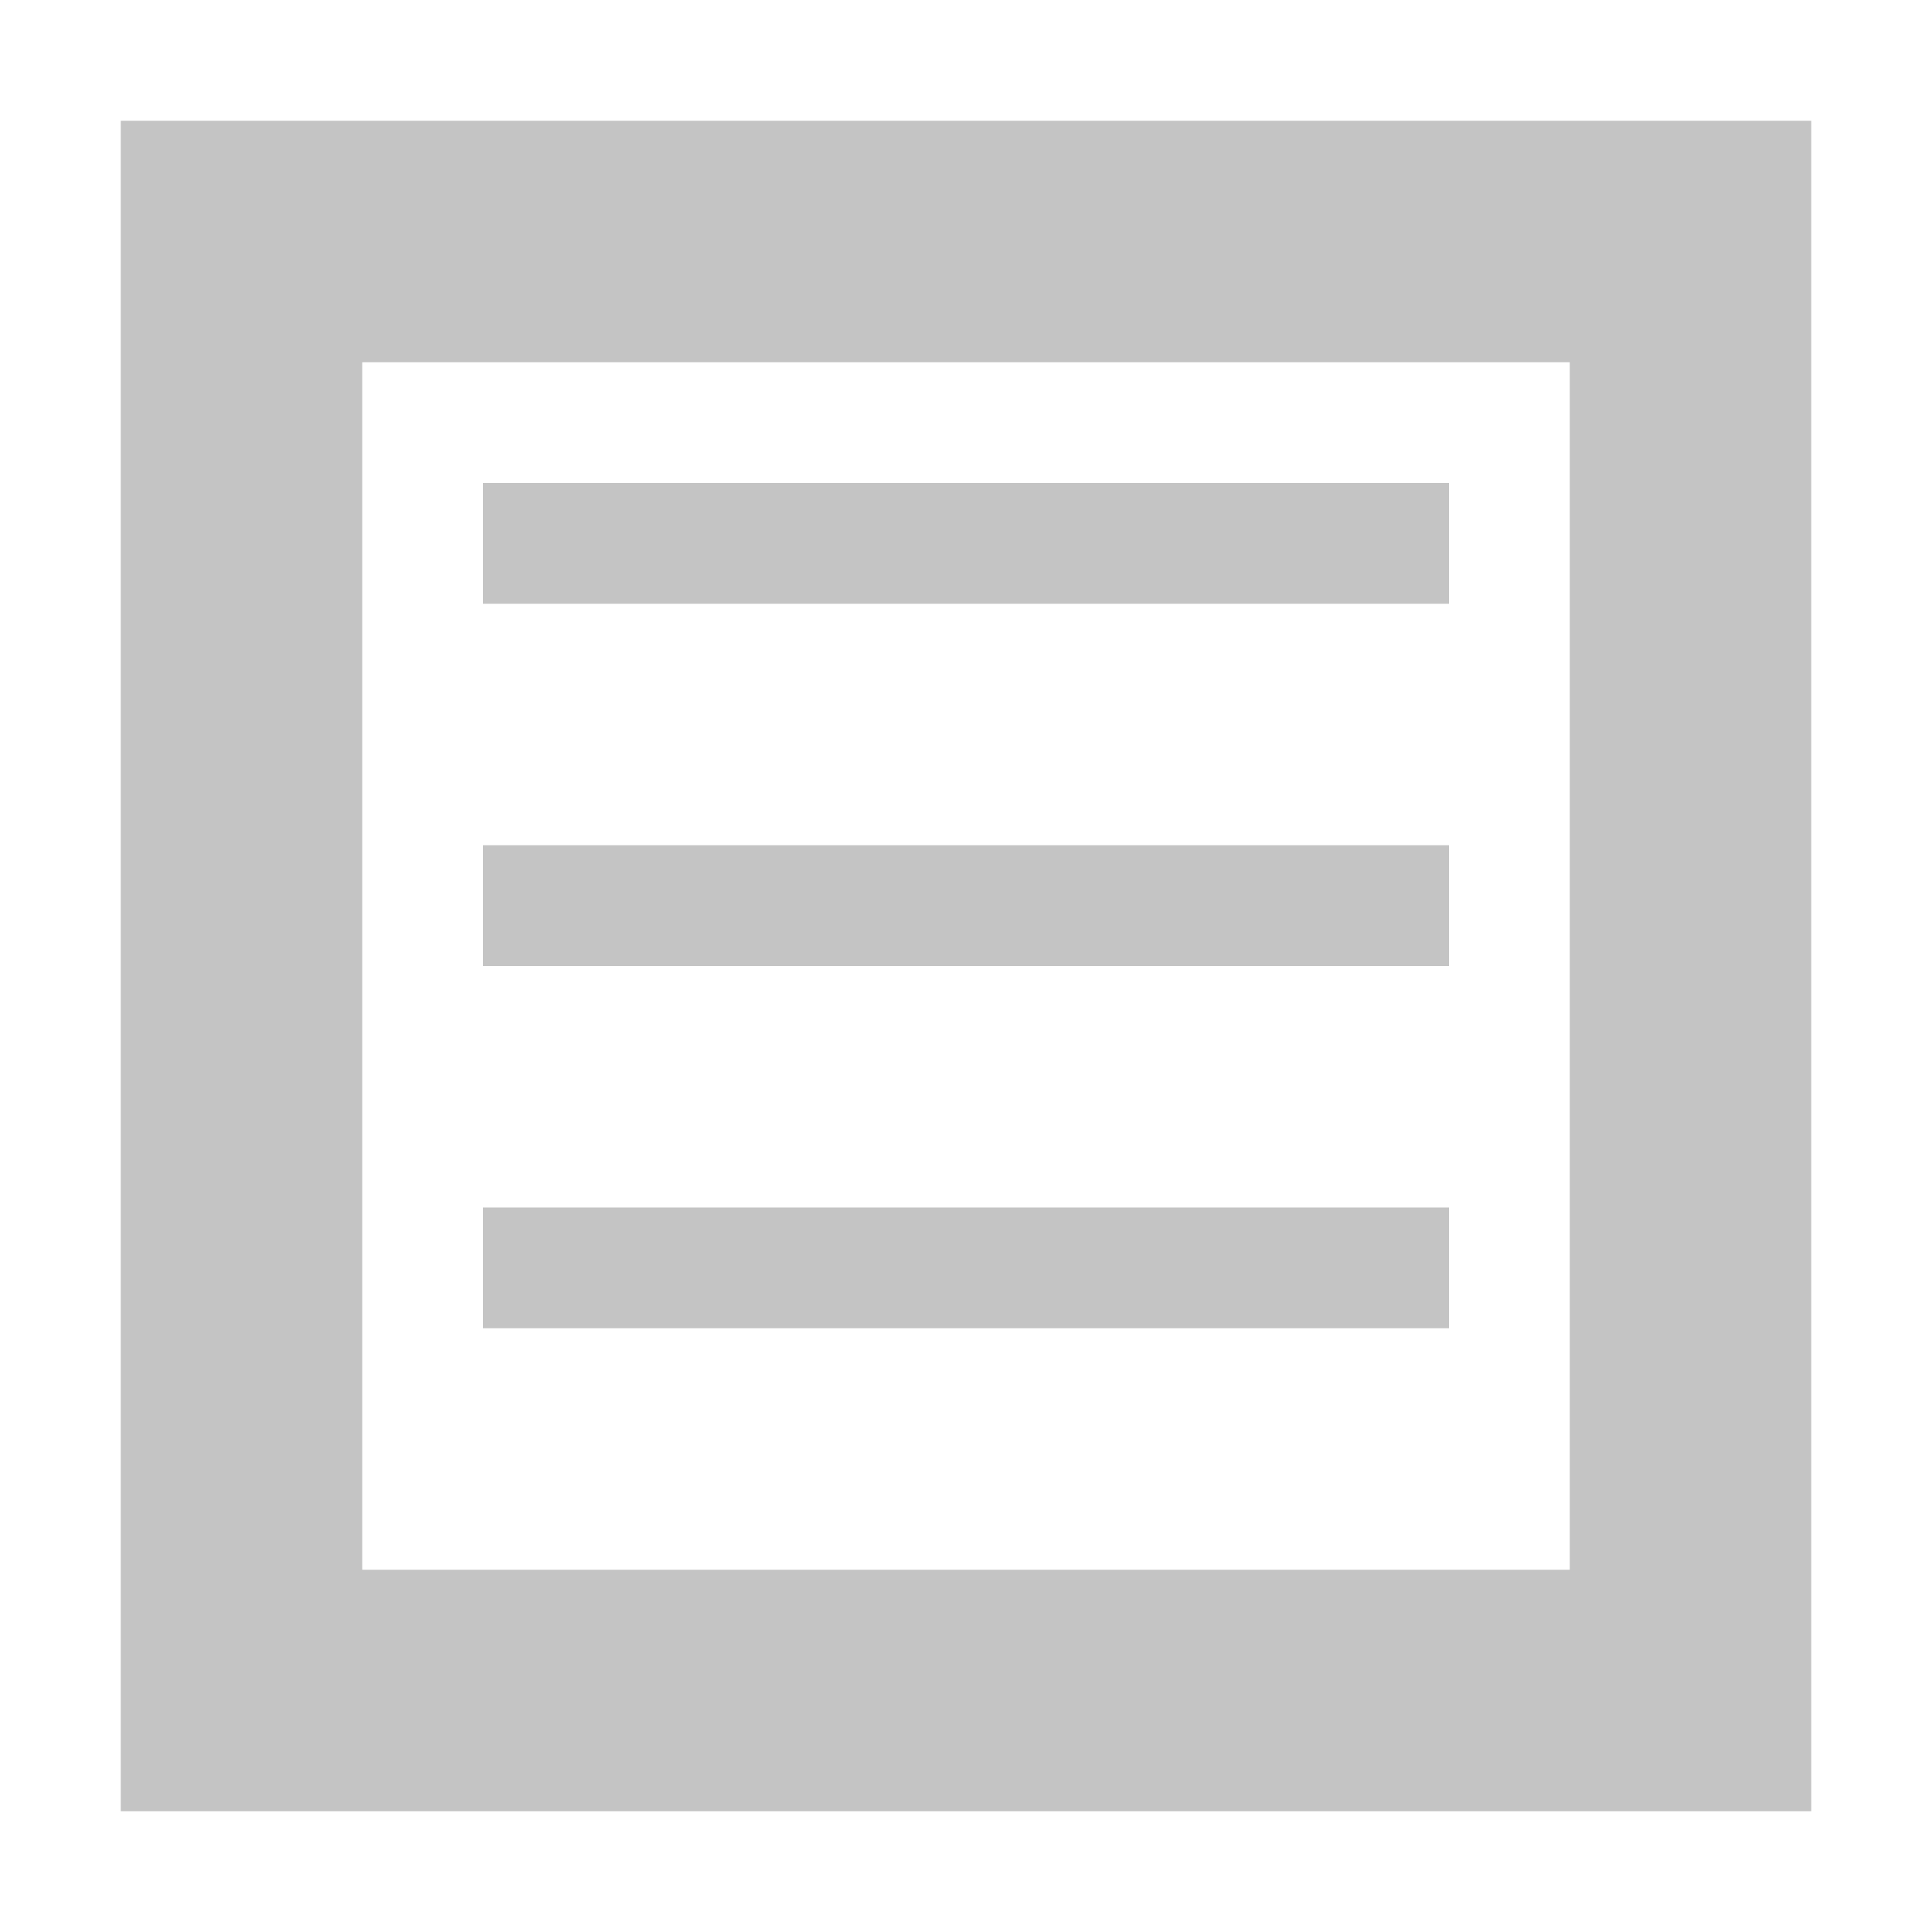 <svg xmlns="http://www.w3.org/2000/svg" width="16" height="16" version="1.1">
 <defs>
  <style id="current-color-scheme" type="text/css">
   .ColorScheme-Text { color:#c4c4c4; } .ColorScheme-Highlight { color:#4285f4; } .ColorScheme-NeutralText { color:#ff9800; } .ColorScheme-PositiveText { color:#4caf50; } .ColorScheme-NegativeText { color:#f44336; }
  </style>
 </defs>
 <path style="fill:currentColor" class="ColorScheme-Text" d="M 1 1 L 1 15 L 15 15 L 15 1 L 1 1 z M 3 3 L 13 3 L 13 13 L 3 13 L 3 3 z M 4 4 L 4 5 L 12 5 L 12 4 L 4 4 z M 4 7 L 4 8 L 12 8 L 12 7 L 4 7 z M 4 10 L 4 11 L 12 11 L 12 10 L 4 10 z"/>
</svg>
